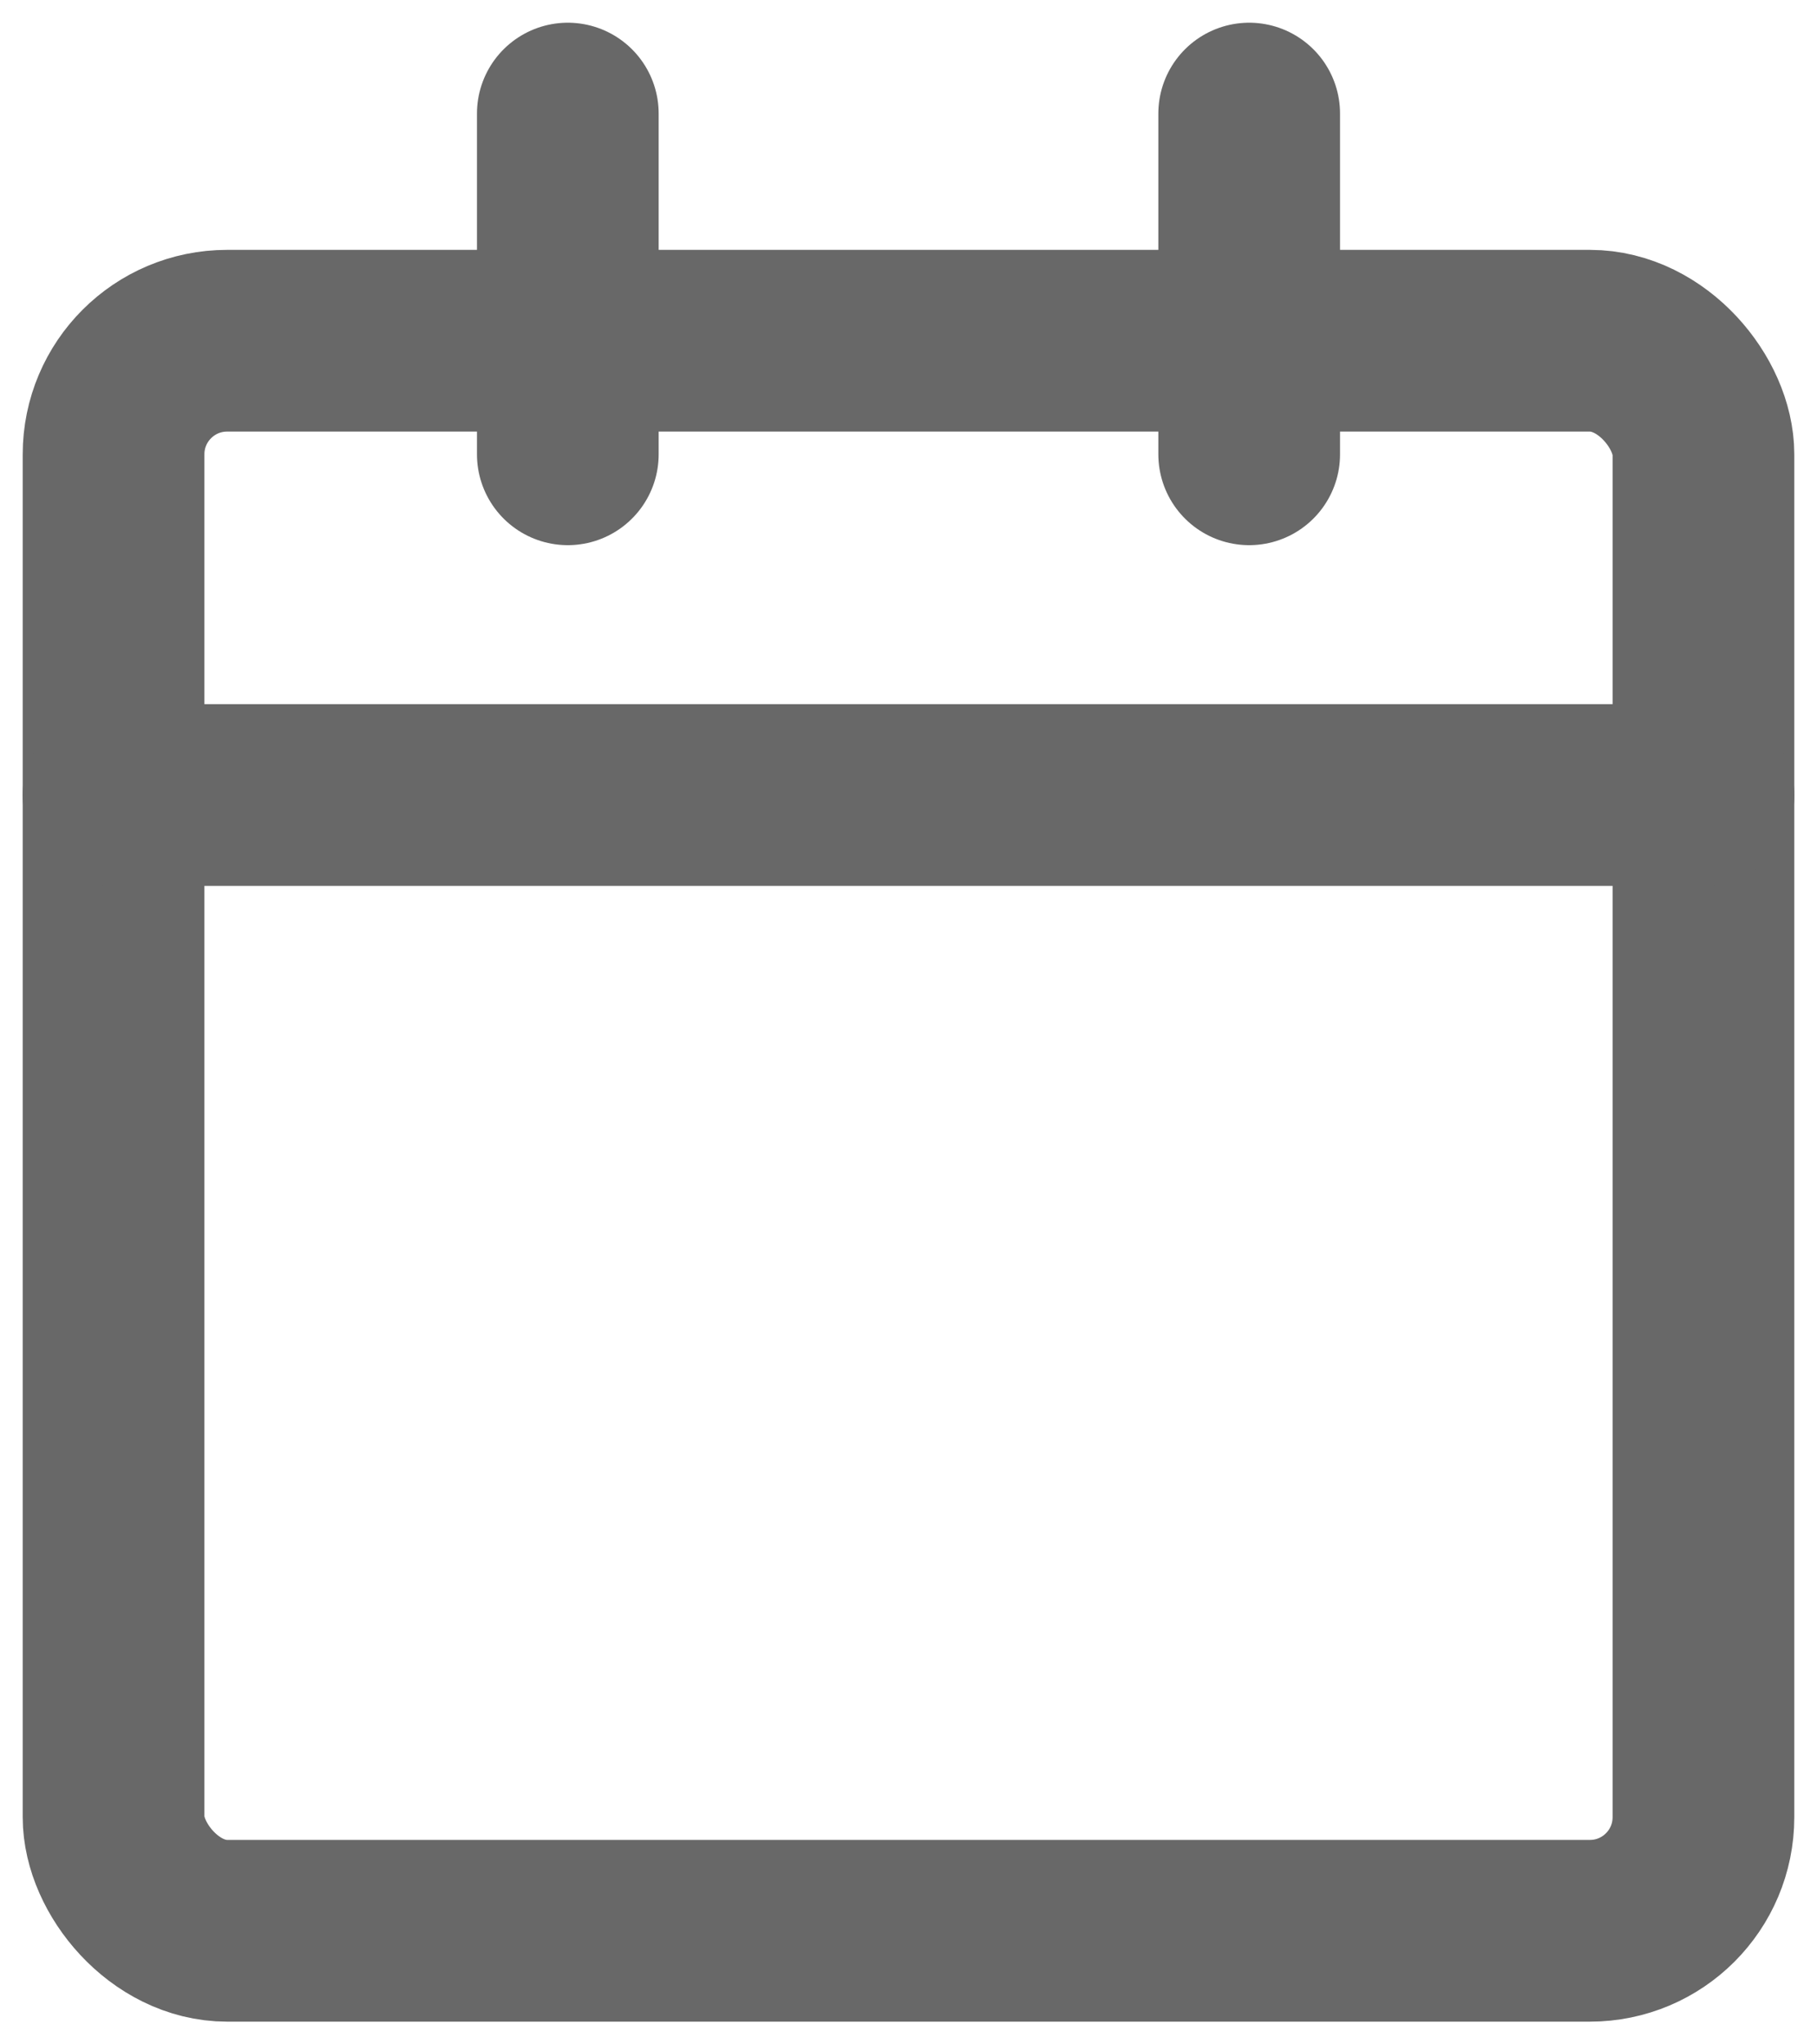 <svg width="16" height="18" viewBox="0 0 16 18" fill="none" xmlns="http://www.w3.org/2000/svg">
<rect x="1" y="3" width="14" height="14" rx="1" stroke="#686868" stroke-width="1.6" stroke-linecap="round" stroke-linejoin="round"/>
<path d="M11 1V4" stroke="#686868" stroke-width="1.6" stroke-linecap="round" stroke-linejoin="round"/>
<path d="M5 1V4" stroke="#686868" stroke-width="1.6" stroke-linecap="round" stroke-linejoin="round"/>
<path d="M1 7H15" stroke="#686868" stroke-width="1.6" stroke-linecap="round" stroke-linejoin="round"/>
</svg>
